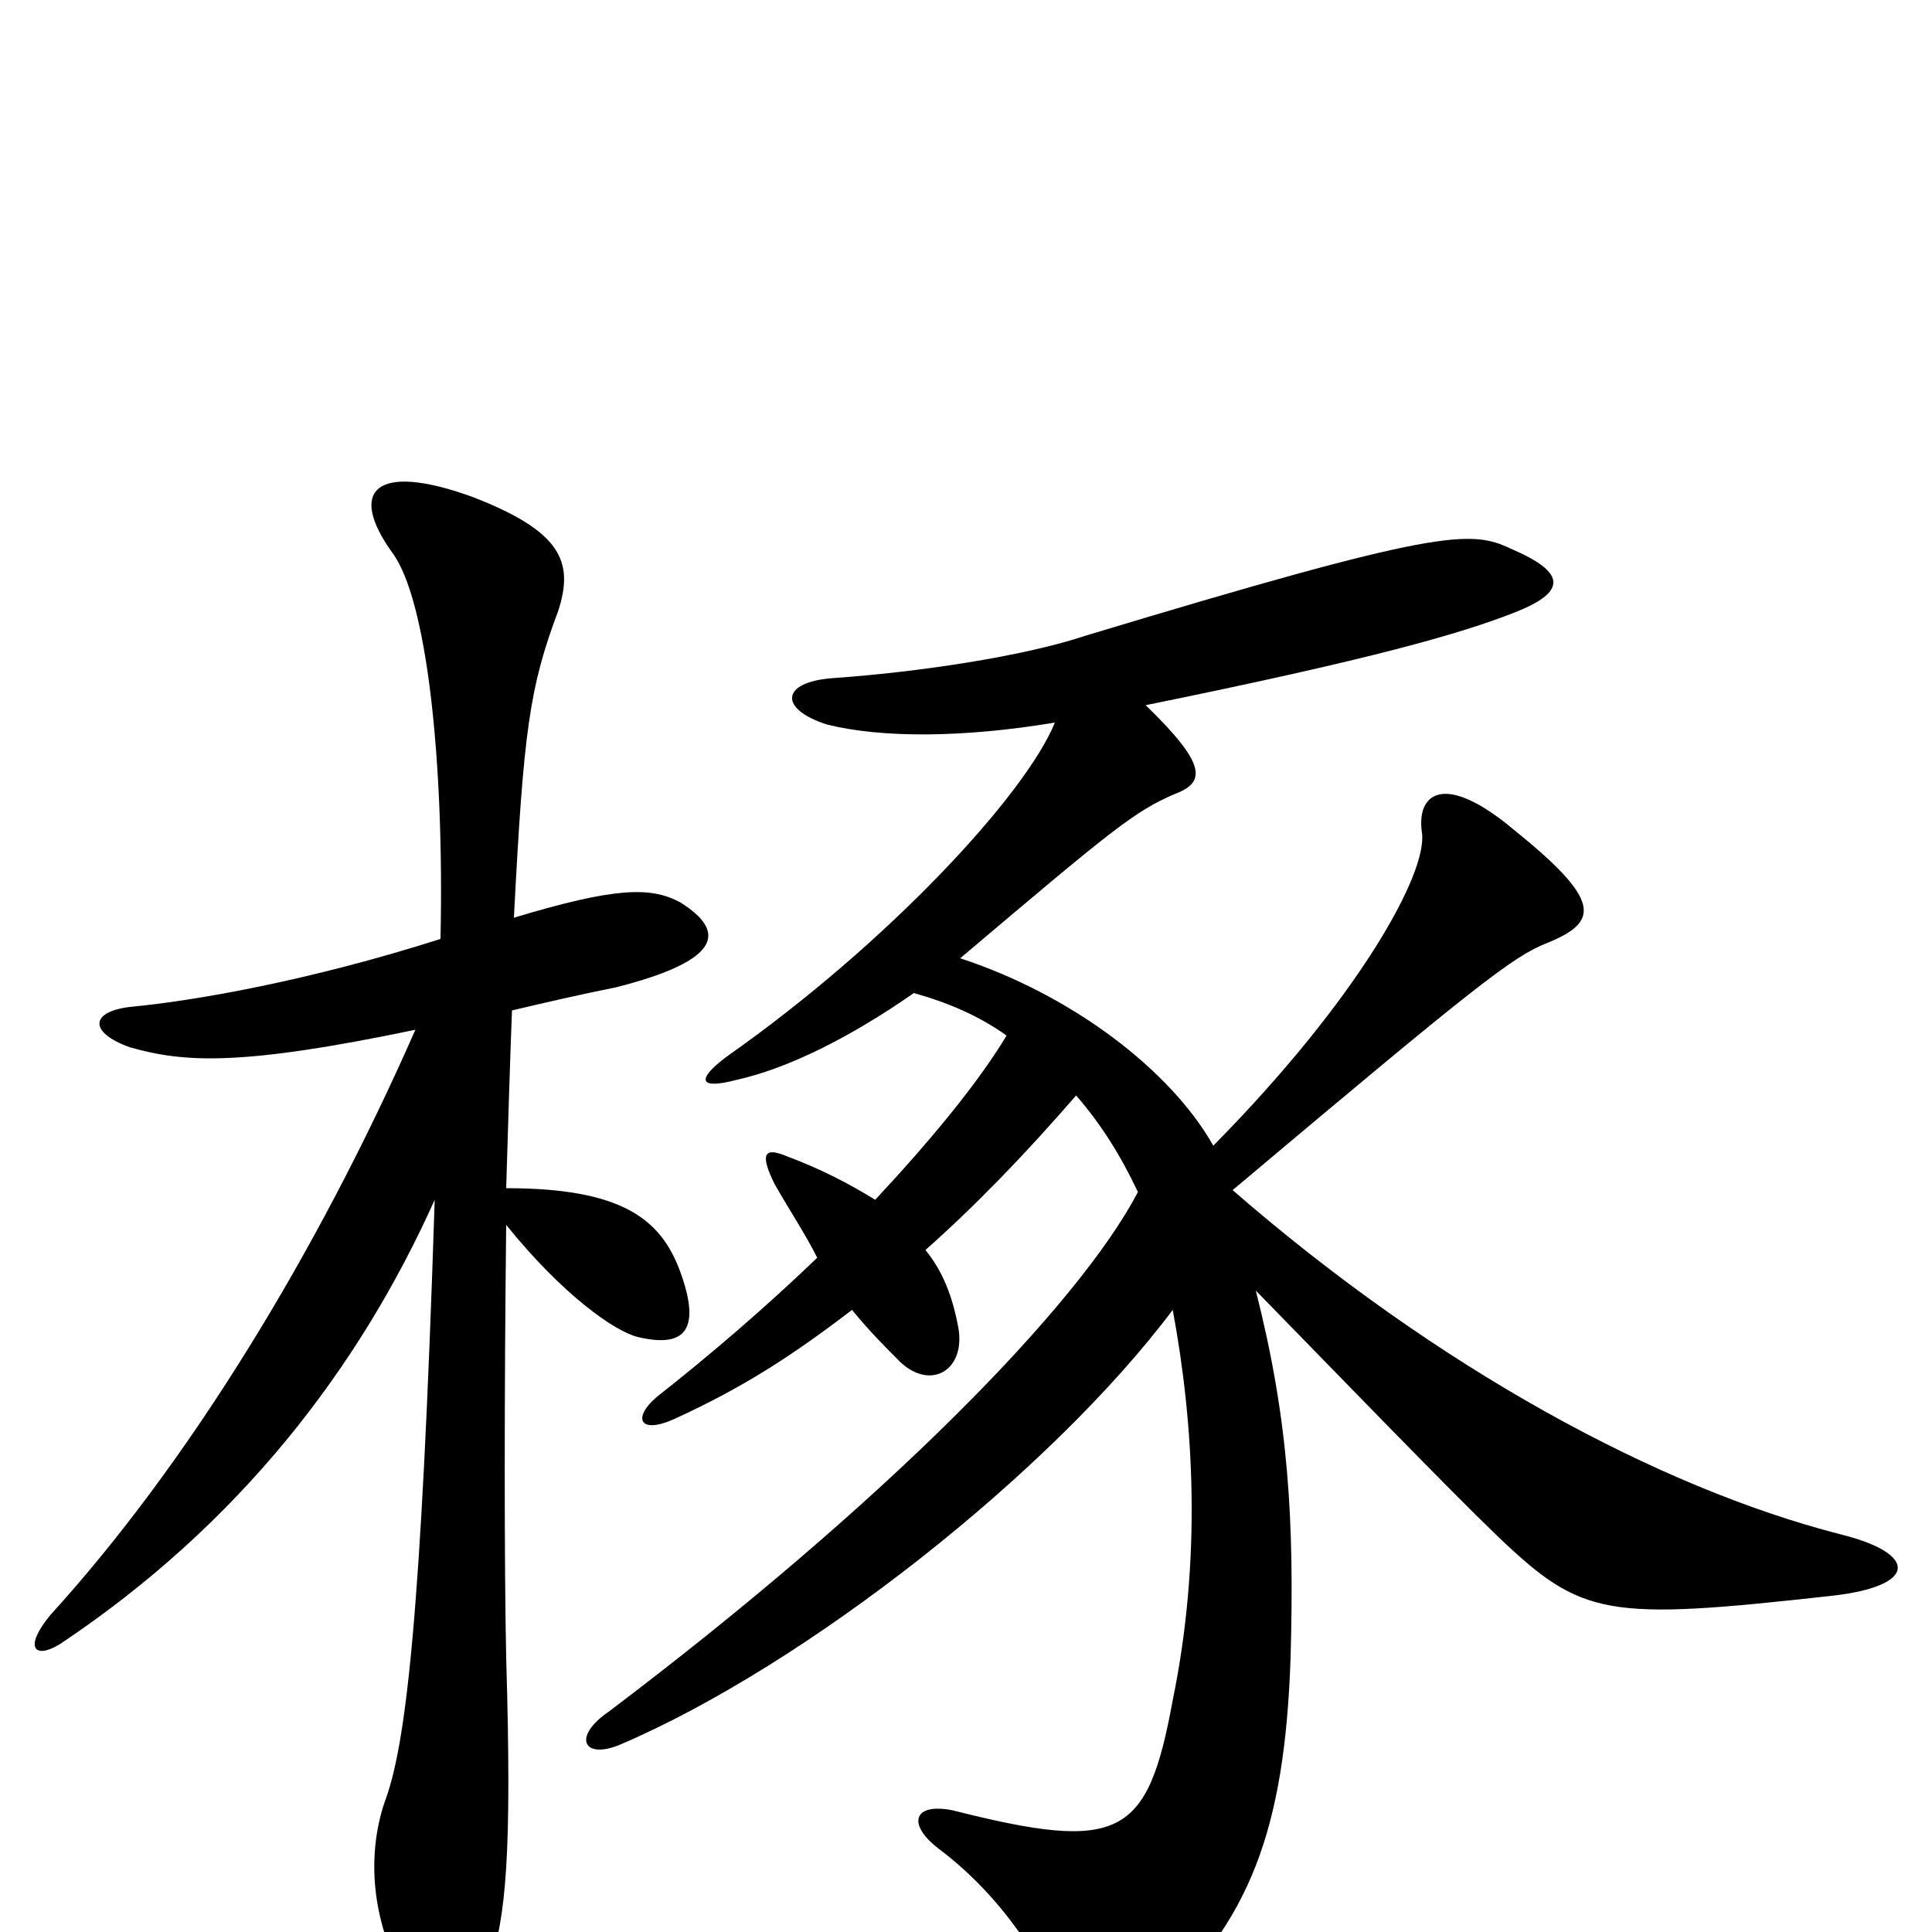 <svg xmlns="http://www.w3.org/2000/svg" viewBox="0 -1000 1000 1000">
	<path fill="#000000" d="M607 -322C618 -263 622 -193 607 -120C594 -49 580 -41 493 -63C473 -67 469 -56 486 -43C518 -19 542 17 549 43C555 62 567 66 596 41C647 -5 665 -53 668 -142C670 -213 667 -265 650 -332C692 -289 749 -230 775 -205C819 -163 831 -161 948 -174C993 -179 993 -196 952 -206C859 -230 745 -291 638 -384C764 -490 783 -505 801 -512C828 -523 829 -534 783 -571C747 -601 733 -589 736 -569C739 -548 703 -483 628 -407C606 -446 555 -485 497 -504C575 -570 587 -580 608 -589C624 -595 625 -604 593 -635C711 -659 756 -672 784 -683C812 -694 810 -704 782 -716C761 -726 744 -726 562 -671C529 -660 474 -652 431 -649C404 -647 403 -633 428 -625C456 -618 498 -618 546 -626C531 -589 460 -512 376 -453C360 -441 362 -436 381 -441C408 -447 440 -463 473 -486C491 -481 507 -474 521 -464C506 -439 481 -409 453 -379C440 -387 425 -395 406 -402C396 -406 393 -403 401 -387C409 -373 417 -361 423 -349C397 -324 368 -299 340 -277C327 -266 331 -257 350 -266C385 -282 411 -299 441 -322C450 -311 458 -303 466 -295C482 -280 500 -291 496 -313C493 -329 488 -342 479 -353C505 -376 531 -403 557 -433C570 -418 580 -402 589 -383C558 -324 458 -222 315 -114C296 -101 302 -89 321 -97C417 -138 544 -238 607 -322ZM228 -514C159 -492 100 -482 69 -479C47 -477 45 -466 67 -458C95 -450 124 -448 215 -467C164 -351 97 -242 26 -164C12 -147 18 -141 31 -149C124 -211 186 -292 225 -379C218 -161 210 -96 199 -67C190 -40 192 -7 209 24C228 61 238 61 253 19C262 -8 265 -40 262 -142C261 -189 261 -280 262 -366C291 -330 318 -311 330 -308C355 -302 363 -312 352 -342C342 -369 322 -385 262 -385C263 -419 264 -451 265 -477C282 -481 299 -485 319 -489C374 -503 376 -518 352 -533C337 -541 319 -541 266 -525C271 -622 274 -644 289 -684C297 -709 291 -725 244 -743C194 -761 180 -746 203 -714C221 -690 230 -606 228 -514Z"/>
</svg>